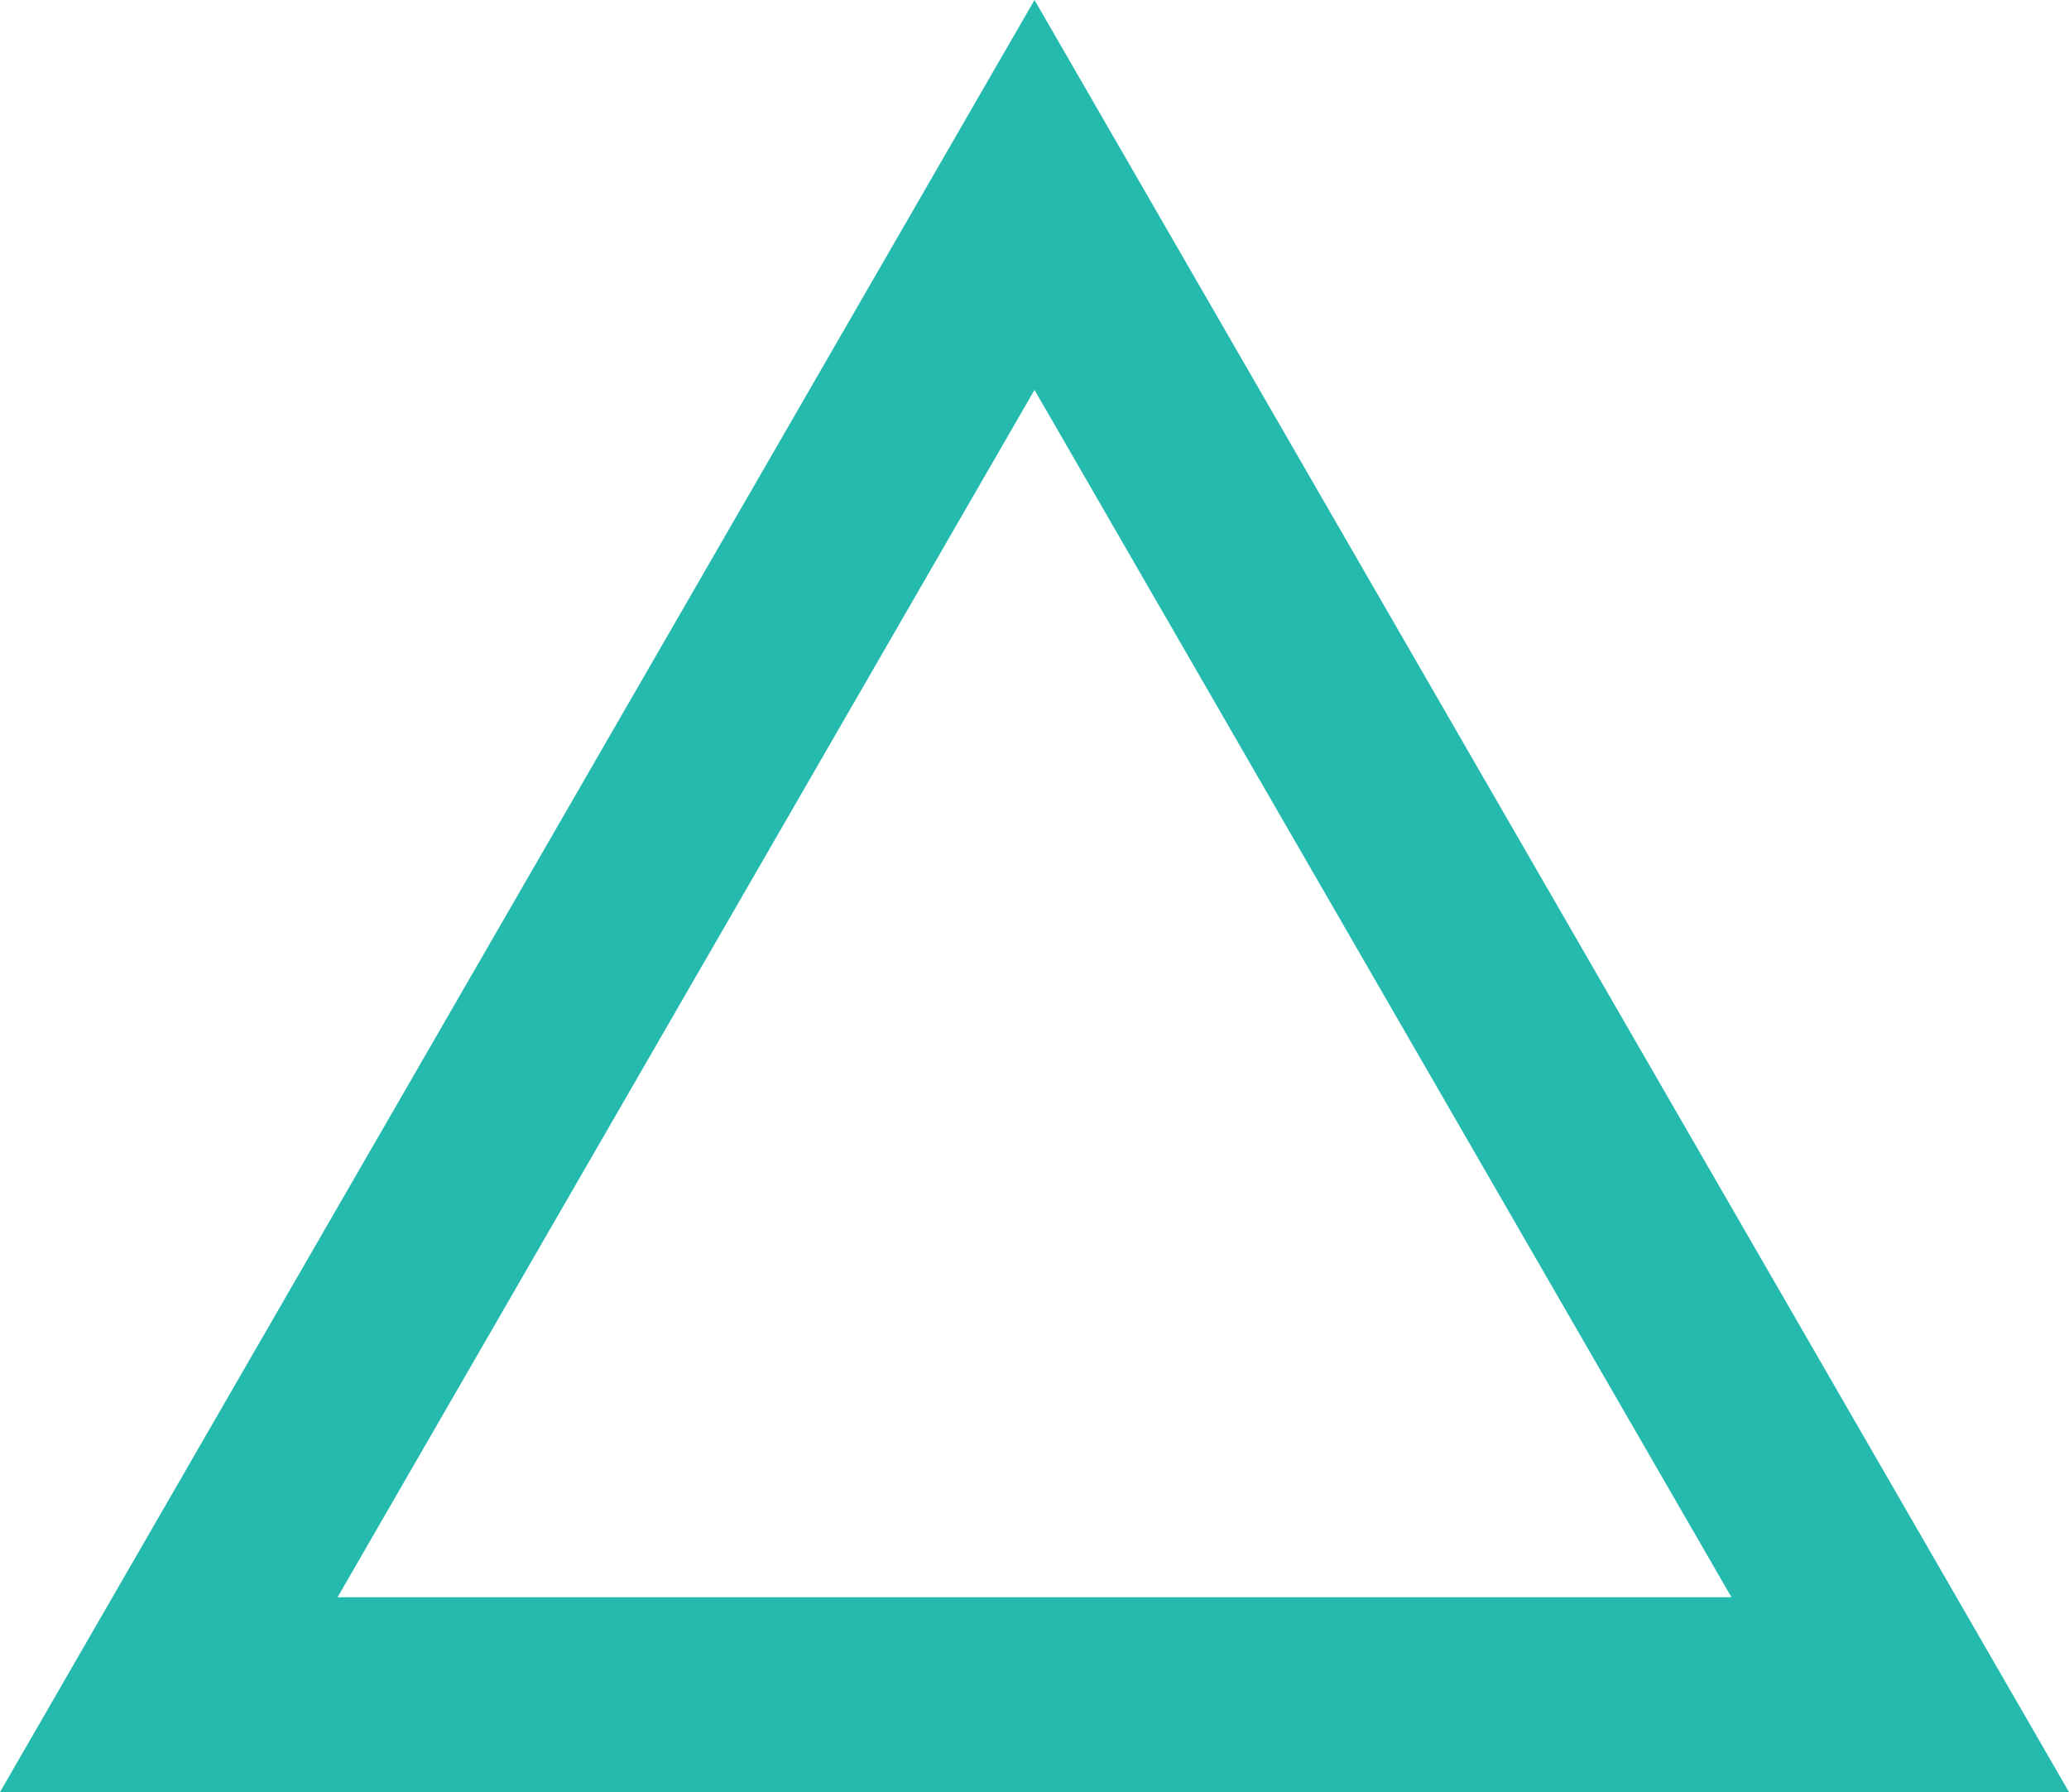 <?xml version="1.0" encoding="UTF-8"?>
<svg id="Layer_1" data-name="Layer 1" xmlns="http://www.w3.org/2000/svg" viewBox="0 0 74.3 64.35">
  <defs>
    <style>
      .cls-1 {
        fill: none;
        stroke: #24bbae;
        stroke-miterlimit: 10;
        stroke-width: 7px;
      }
    </style>
  </defs>
  <polygon class="cls-1" points="37.15 7 6.06 60.85 68.24 60.85 37.15 7"/>
</svg>